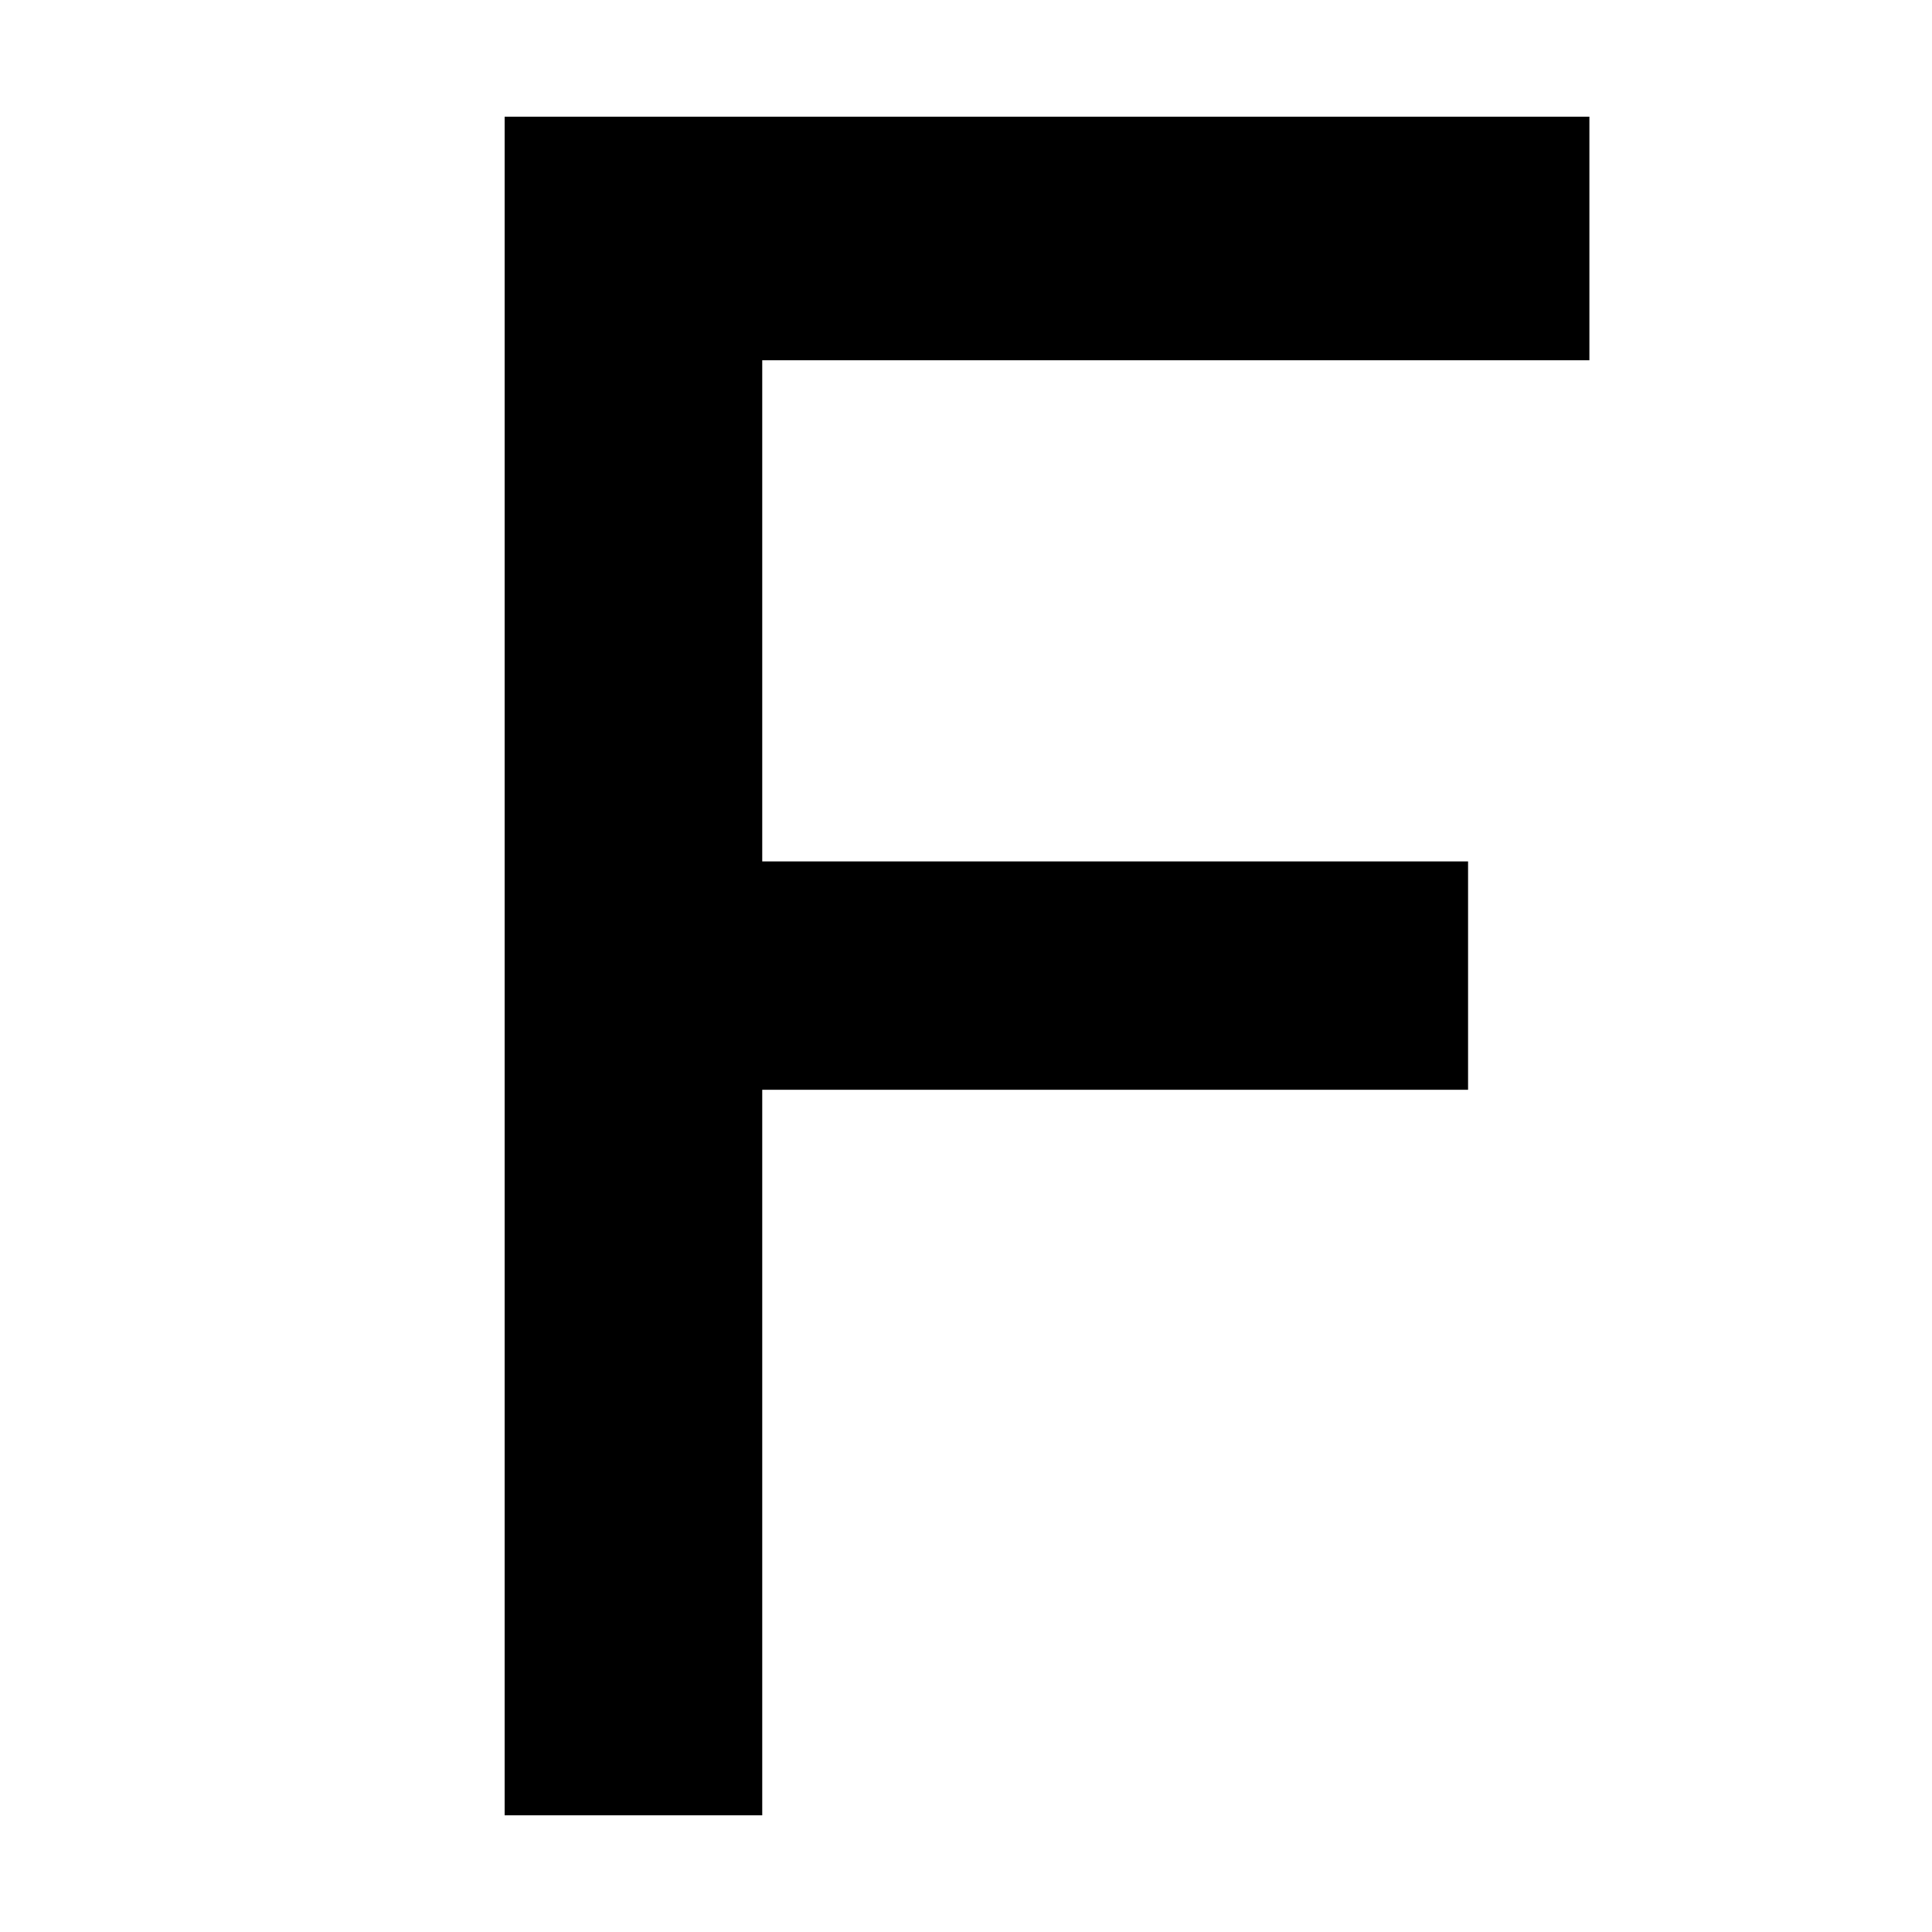 <?xml version="1.0" encoding="UTF-8"?>
<svg xmlns="http://www.w3.org/2000/svg" xmlns:xlink="http://www.w3.org/1999/xlink" width="15" height="15" viewBox="0 0 15 15" version="1.1">
<g id="surface1">
<path style=" stroke:none;fill-rule:nonzero;fill:rgb(0%,0%,0%);fill-opacity:1;" d="M 3.918 14.094 L 5.918 14.094 L 5.918 8.461 L 11.398 8.461 L 11.398 6.688 L 5.918 6.688 L 5.918 2.797 L 12.34 2.797 L 12.34 0.906 L 3.918 0.906 Z M 3.918 14.094 "/>
</g>
</svg>
